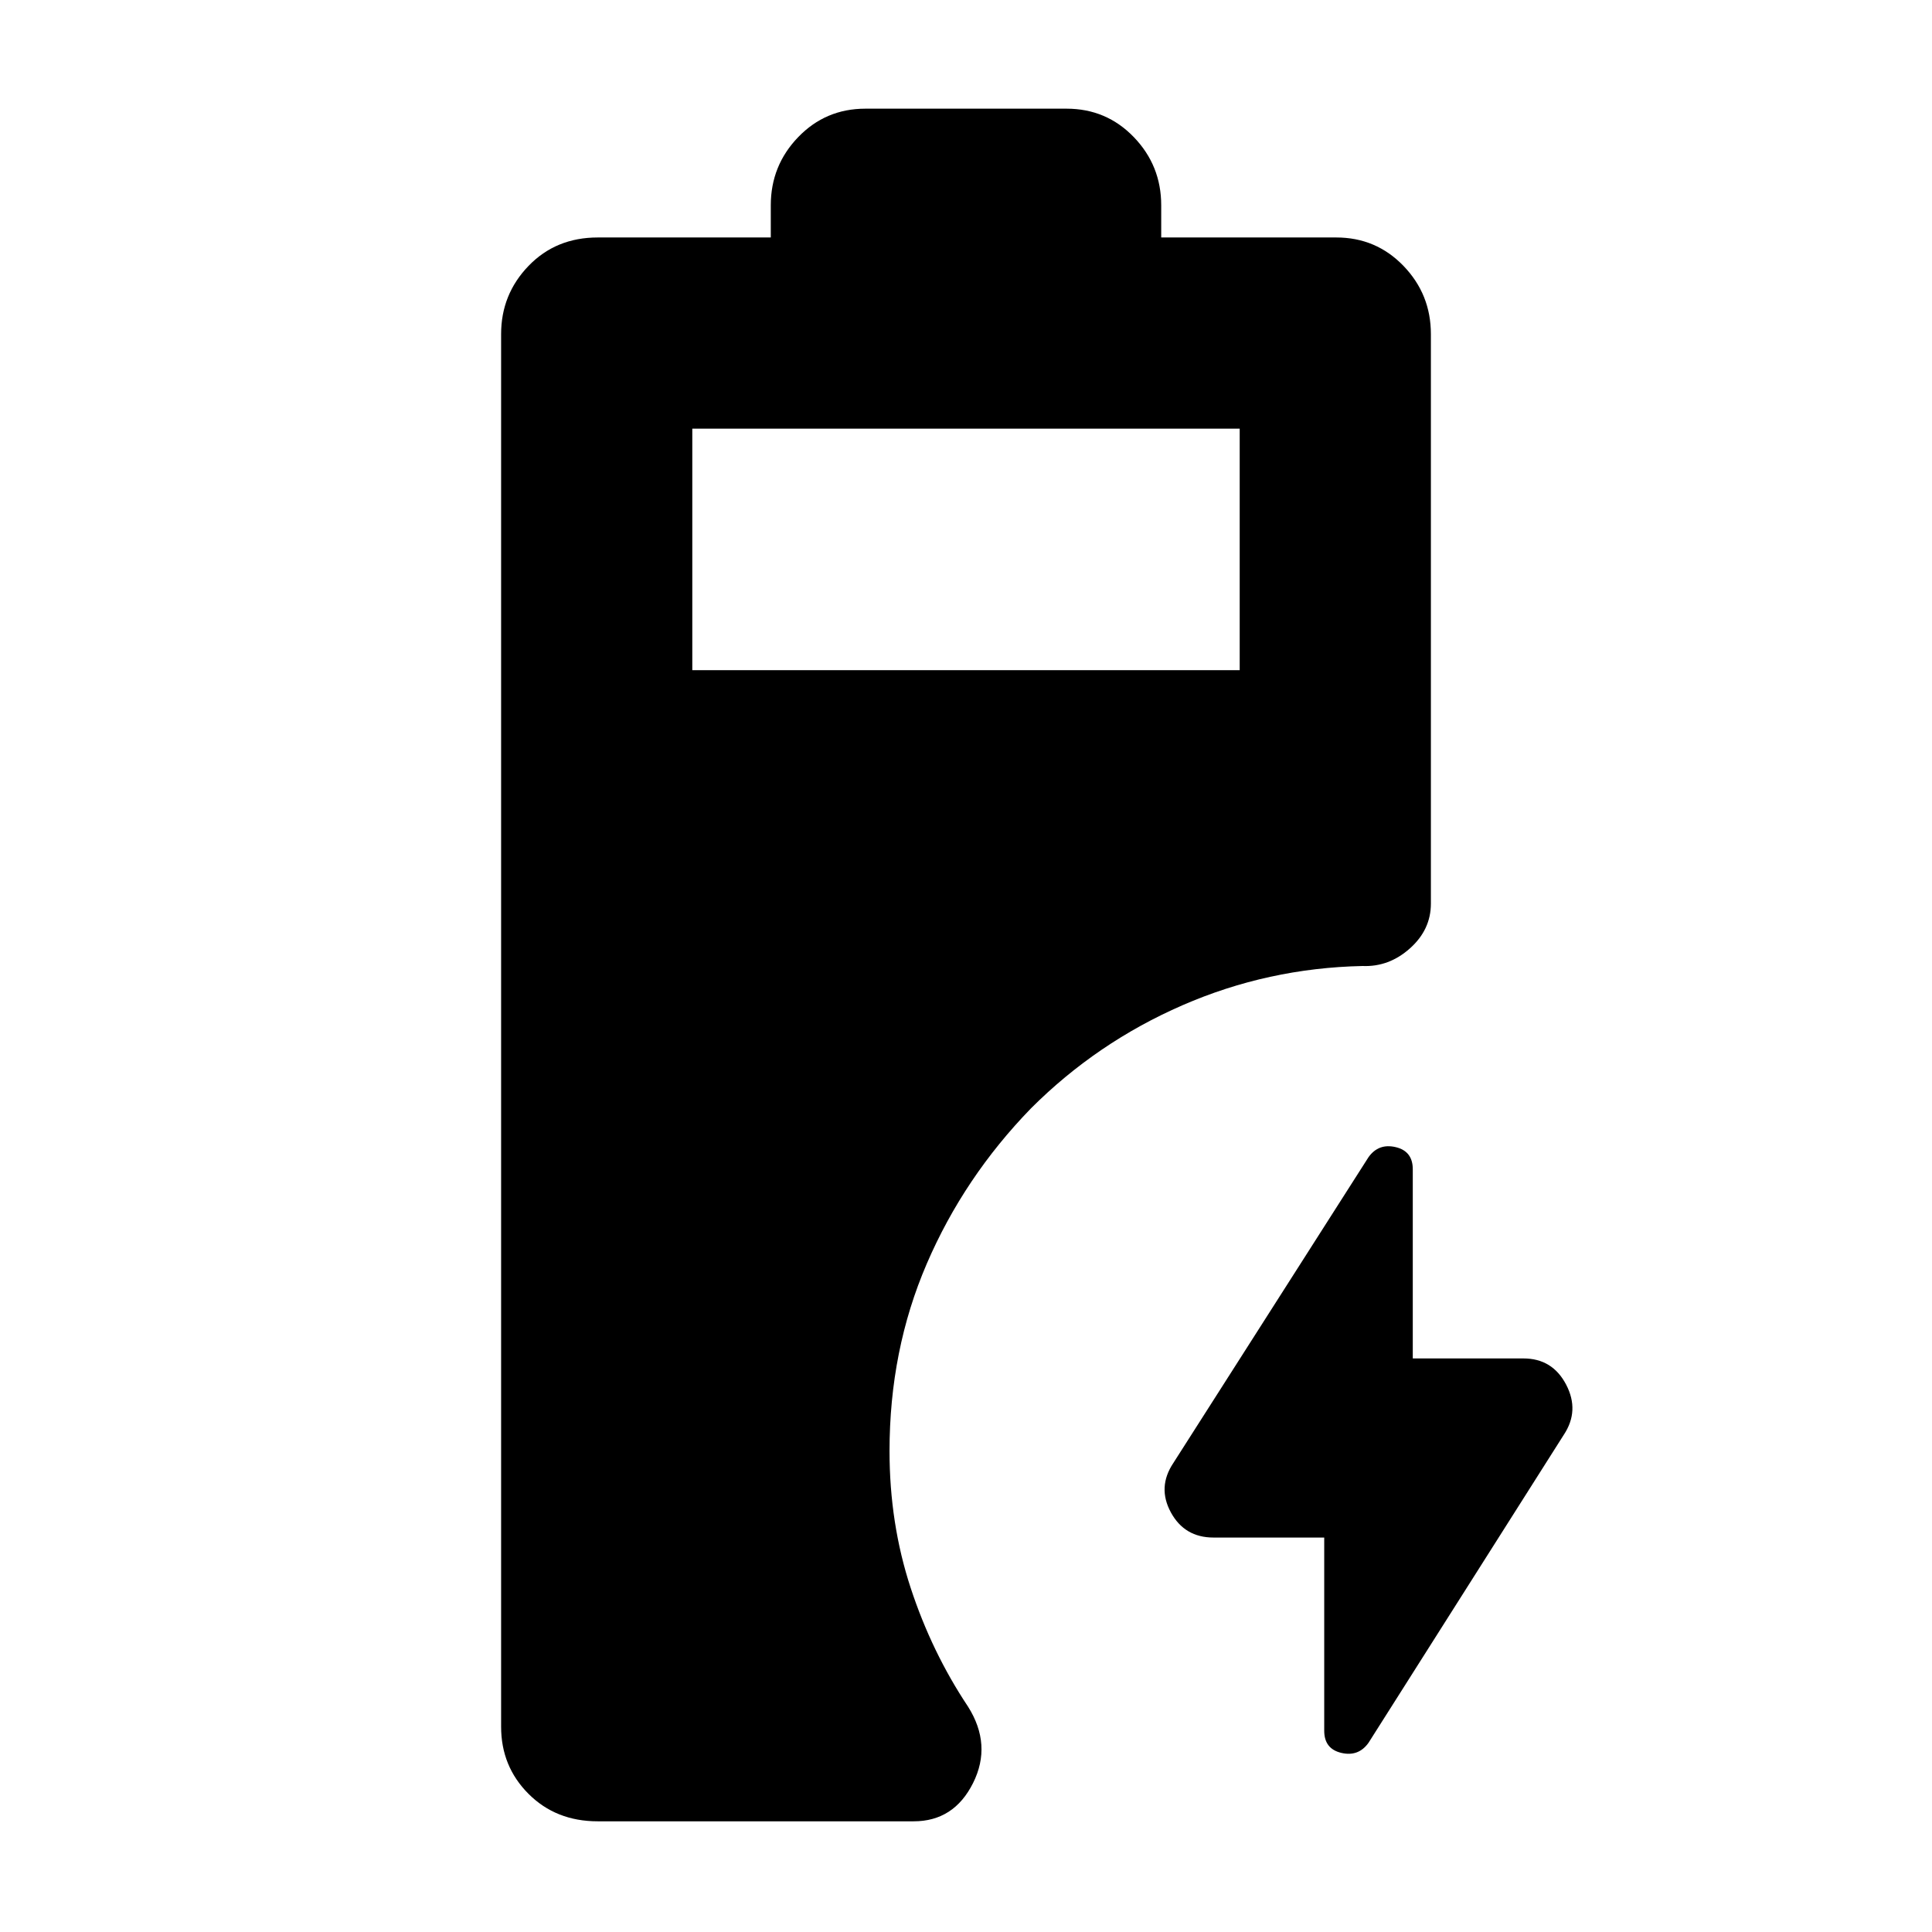 <svg xmlns="http://www.w3.org/2000/svg" height="48" viewBox="0 -960 960 960" width="48"><path d="M297-55q-20.75 0-34.37-13.63Q249-82.25 249-102v-692q0-19.75 13.63-33.88Q276.25-842 297-842h86v-16q0-19.75 13.63-33.88Q410.25-906 430-906h100q19.75 0 33.38 14.12Q577-877.75 577-858v16h87q19.75 0 33.38 14.12Q711-813.75 711-794v283q0 12.97-10.43 22.26-10.42 9.29-23.57 8.74-47 1-89.5 19.53-42.5 18.52-75.17 51.16Q479-375 460.5-332.04 442-289.09 442-239q0 36 10.5 68t28.5 59q12 19 2.5 38T454-55H297Zm47-572h272v-120H344v120Zm314 431h-55q-14.39 0-21.2-12.5Q575-221 583-233l97-152q5-7 13.5-5t8.5 11v94h55q14.39 0 21.2 13 6.8 13-1.2 25L680-94q-5 7-13.5 5t-8.5-11v-96Z"/></svg>